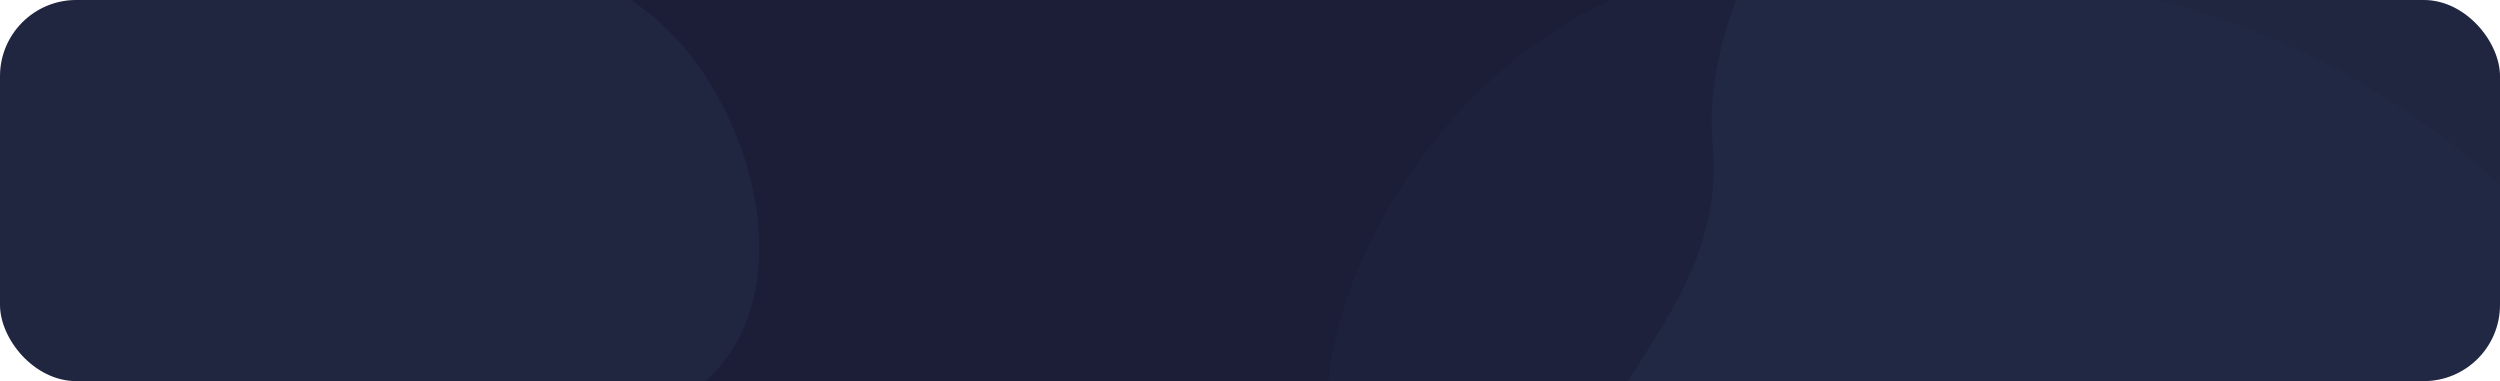 <svg width="328" height="50" viewBox="0 0 328 50" fill="none" xmlns="http://www.w3.org/2000/svg">
<g clip-path="url(#clip0_1_163)">
<rect width="328" height="50" rx="10.002" fill="#1C1E38"/>
<g opacity="0.4">
<path d="M247.766 162.319C229.502 166.408 213.263 166.079 187.651 158.353C168.245 150.305 154.024 135.501 154.175 112.428C154.325 89.355 176.398 79.558 174.273 56.138C172.148 32.718 198.01 -4.245 229.251 -3.79C260.492 -3.336 308.331 -9.999 350.7 49.925C399.321 118.692 378.352 139.557 350.54 154.121C322.728 168.686 314.597 150.603 291.024 154.81C275.588 154.757 275.285 156.157 247.766 162.319Z" fill="#6AC2E7" fill-opacity="0.05"/>
<path opacity="0.2" d="M298.181 124.907C279.917 128.996 263.678 128.667 238.066 120.941C218.66 112.894 204.439 98.089 204.59 75.016C204.74 51.943 226.814 42.147 224.688 18.726C222.563 -4.694 248.425 -41.657 279.666 -41.202C310.907 -40.747 358.746 -47.41 401.115 12.513C449.736 81.28 428.767 102.146 400.955 116.71C373.143 131.274 365.012 113.191 341.439 117.398C326.003 117.346 325.7 118.745 298.181 124.907Z" fill="#6ABAE7" fill-opacity="0.6"/>
<path opacity="0.2" d="M-8.923 -19.479C-2.639 -28.591 5.145 -34.842 21.415 -41.339C34.957 -45.237 49.814 -43.937 62.524 -33.11C75.234 -22.283 70.327 -9.004 84.295 1.087C98.262 11.179 106.629 38.63 91.752 50.74C76.876 62.85 58.172 84.828 5.145 73.573C-55.706 60.658 -57.447 42.65 -52.495 24.883C-47.542 7.117 -33.72 12.348 -25.014 1.087C-17.76 -4.976 -18.393 -5.749 -8.923 -19.479Z" fill="#6ABAE7" fill-opacity="0.6"/>
</g>
</g>
<defs>
<clipPath id="clip0_1_163">
<rect width="328" height="50" rx="10.002" fill="white"/>
</clipPath>
</defs>
</svg>
